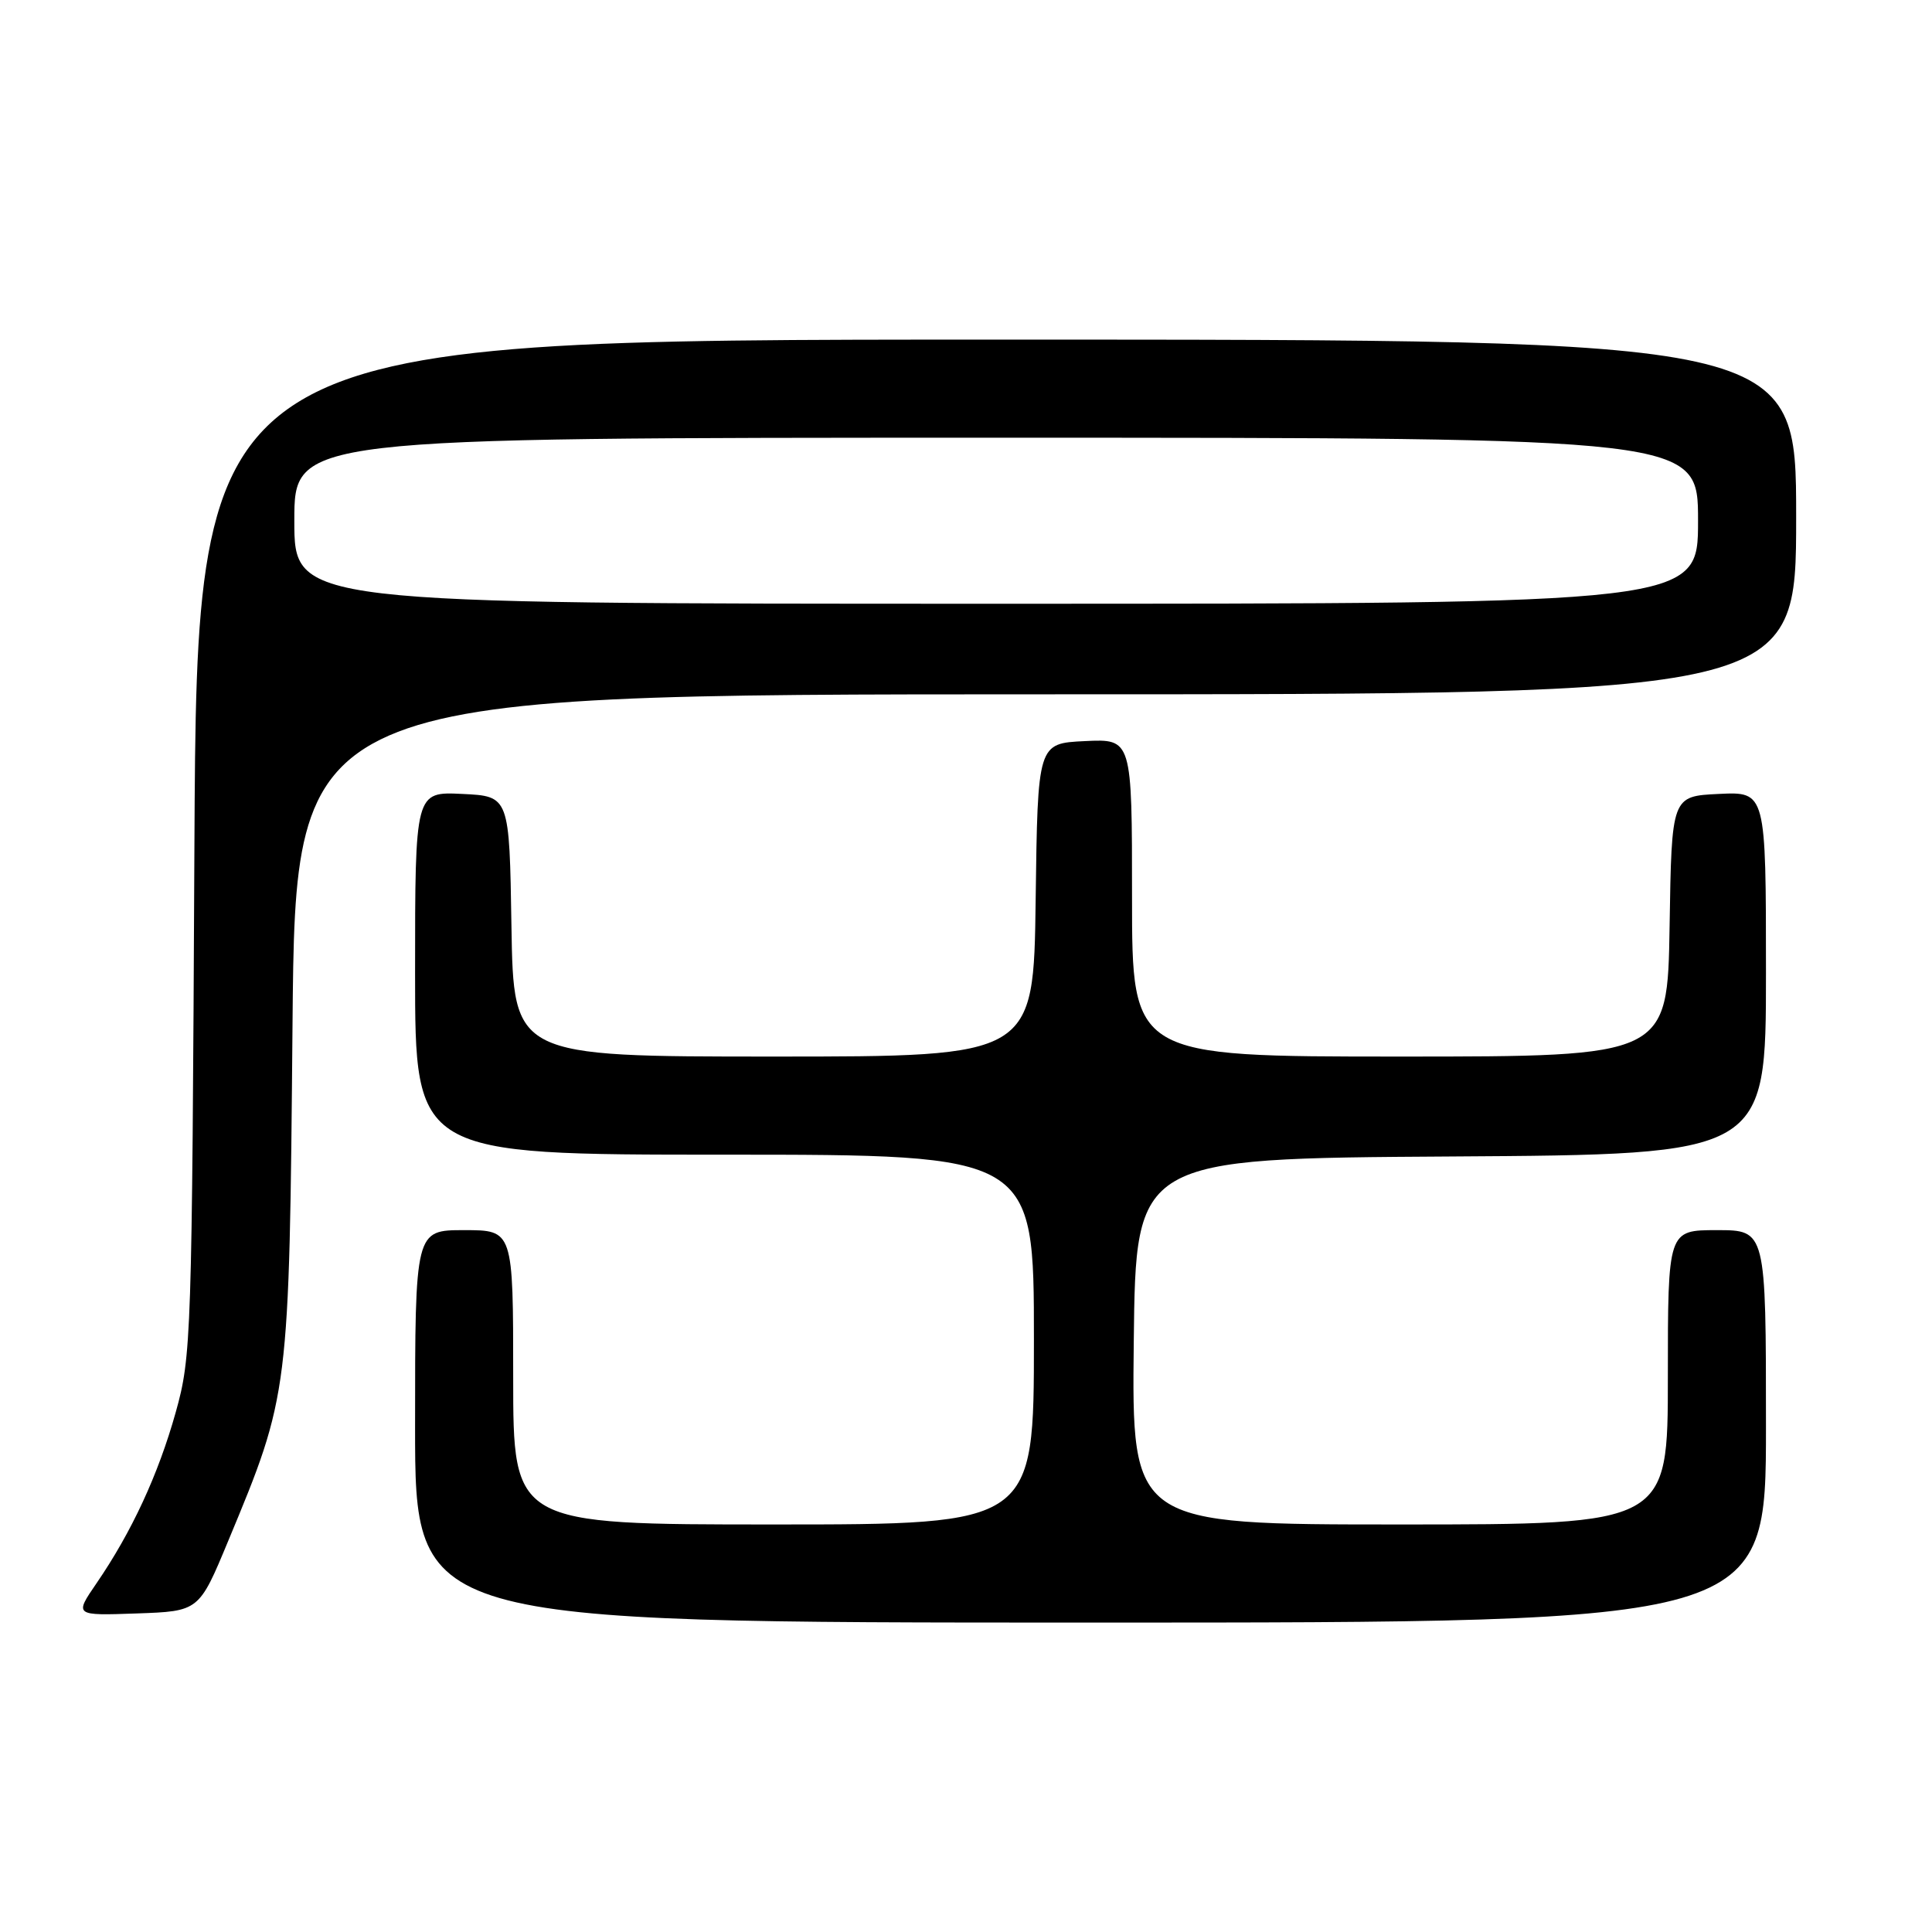<?xml version="1.0" encoding="UTF-8" standalone="no"?>
<!DOCTYPE svg PUBLIC "-//W3C//DTD SVG 1.1//EN" "http://www.w3.org/Graphics/SVG/1.1/DTD/svg11.dtd" >
<svg xmlns="http://www.w3.org/2000/svg" xmlns:xlink="http://www.w3.org/1999/xlink" version="1.1" viewBox="0 0 256 256">
 <g >
 <path fill="currentColor"
d=" M 234.00 189.00 C 234.00 163.00 234.00 163.00 227.50 163.00 C 221.00 163.00 221.00 163.00 221.00 182.50 C 221.00 202.00 221.00 202.00 185.48 202.00 C 149.96 202.00 149.96 202.00 150.23 177.75 C 150.50 153.50 150.50 153.50 192.25 153.24 C 234.00 152.98 234.00 152.98 234.00 128.94 C 234.00 104.90 234.00 104.90 227.75 105.20 C 221.50 105.50 221.50 105.50 221.23 122.75 C 220.95 140.00 220.95 140.00 185.48 140.00 C 150.00 140.00 150.00 140.00 150.00 118.95 C 150.00 97.90 150.00 97.90 143.75 98.20 C 137.50 98.50 137.50 98.50 137.23 119.25 C 136.96 140.00 136.96 140.00 102.50 140.00 C 68.05 140.00 68.05 140.00 67.77 122.75 C 67.50 105.50 67.50 105.50 61.25 105.20 C 55.00 104.90 55.00 104.90 55.00 128.95 C 55.00 153.00 55.00 153.00 96.00 153.00 C 137.00 153.00 137.00 153.00 137.00 177.50 C 137.00 202.00 137.00 202.00 102.50 202.00 C 68.00 202.00 68.00 202.00 68.00 182.50 C 68.00 163.00 68.00 163.00 61.50 163.00 C 55.00 163.00 55.00 163.00 55.00 189.00 C 55.00 215.00 55.00 215.00 144.50 215.00 C 234.00 215.00 234.00 215.00 234.00 189.00 Z  M 30.24 204.18 C 38.33 184.73 38.33 184.79 38.76 135.75 C 39.15 92.00 39.15 92.00 138.57 92.00 C 238.00 92.00 238.00 92.00 238.00 68.50 C 238.00 45.00 238.00 45.00 132.05 45.00 C 26.10 45.00 26.10 45.00 25.76 112.25 C 25.44 177.45 25.36 179.73 23.28 187.15 C 20.96 195.42 17.45 202.99 12.79 209.79 C 9.85 214.08 9.85 214.08 18.11 213.79 C 26.37 213.50 26.37 213.50 30.24 204.18 Z  M 39.00 69.00 C 39.00 58.00 39.00 58.00 132.00 58.00 C 225.00 58.00 225.00 58.00 225.00 69.00 C 225.00 80.00 225.00 80.00 132.00 80.00 C 39.00 80.00 39.00 80.00 39.00 69.00 Z "/>
</g>
</svg>